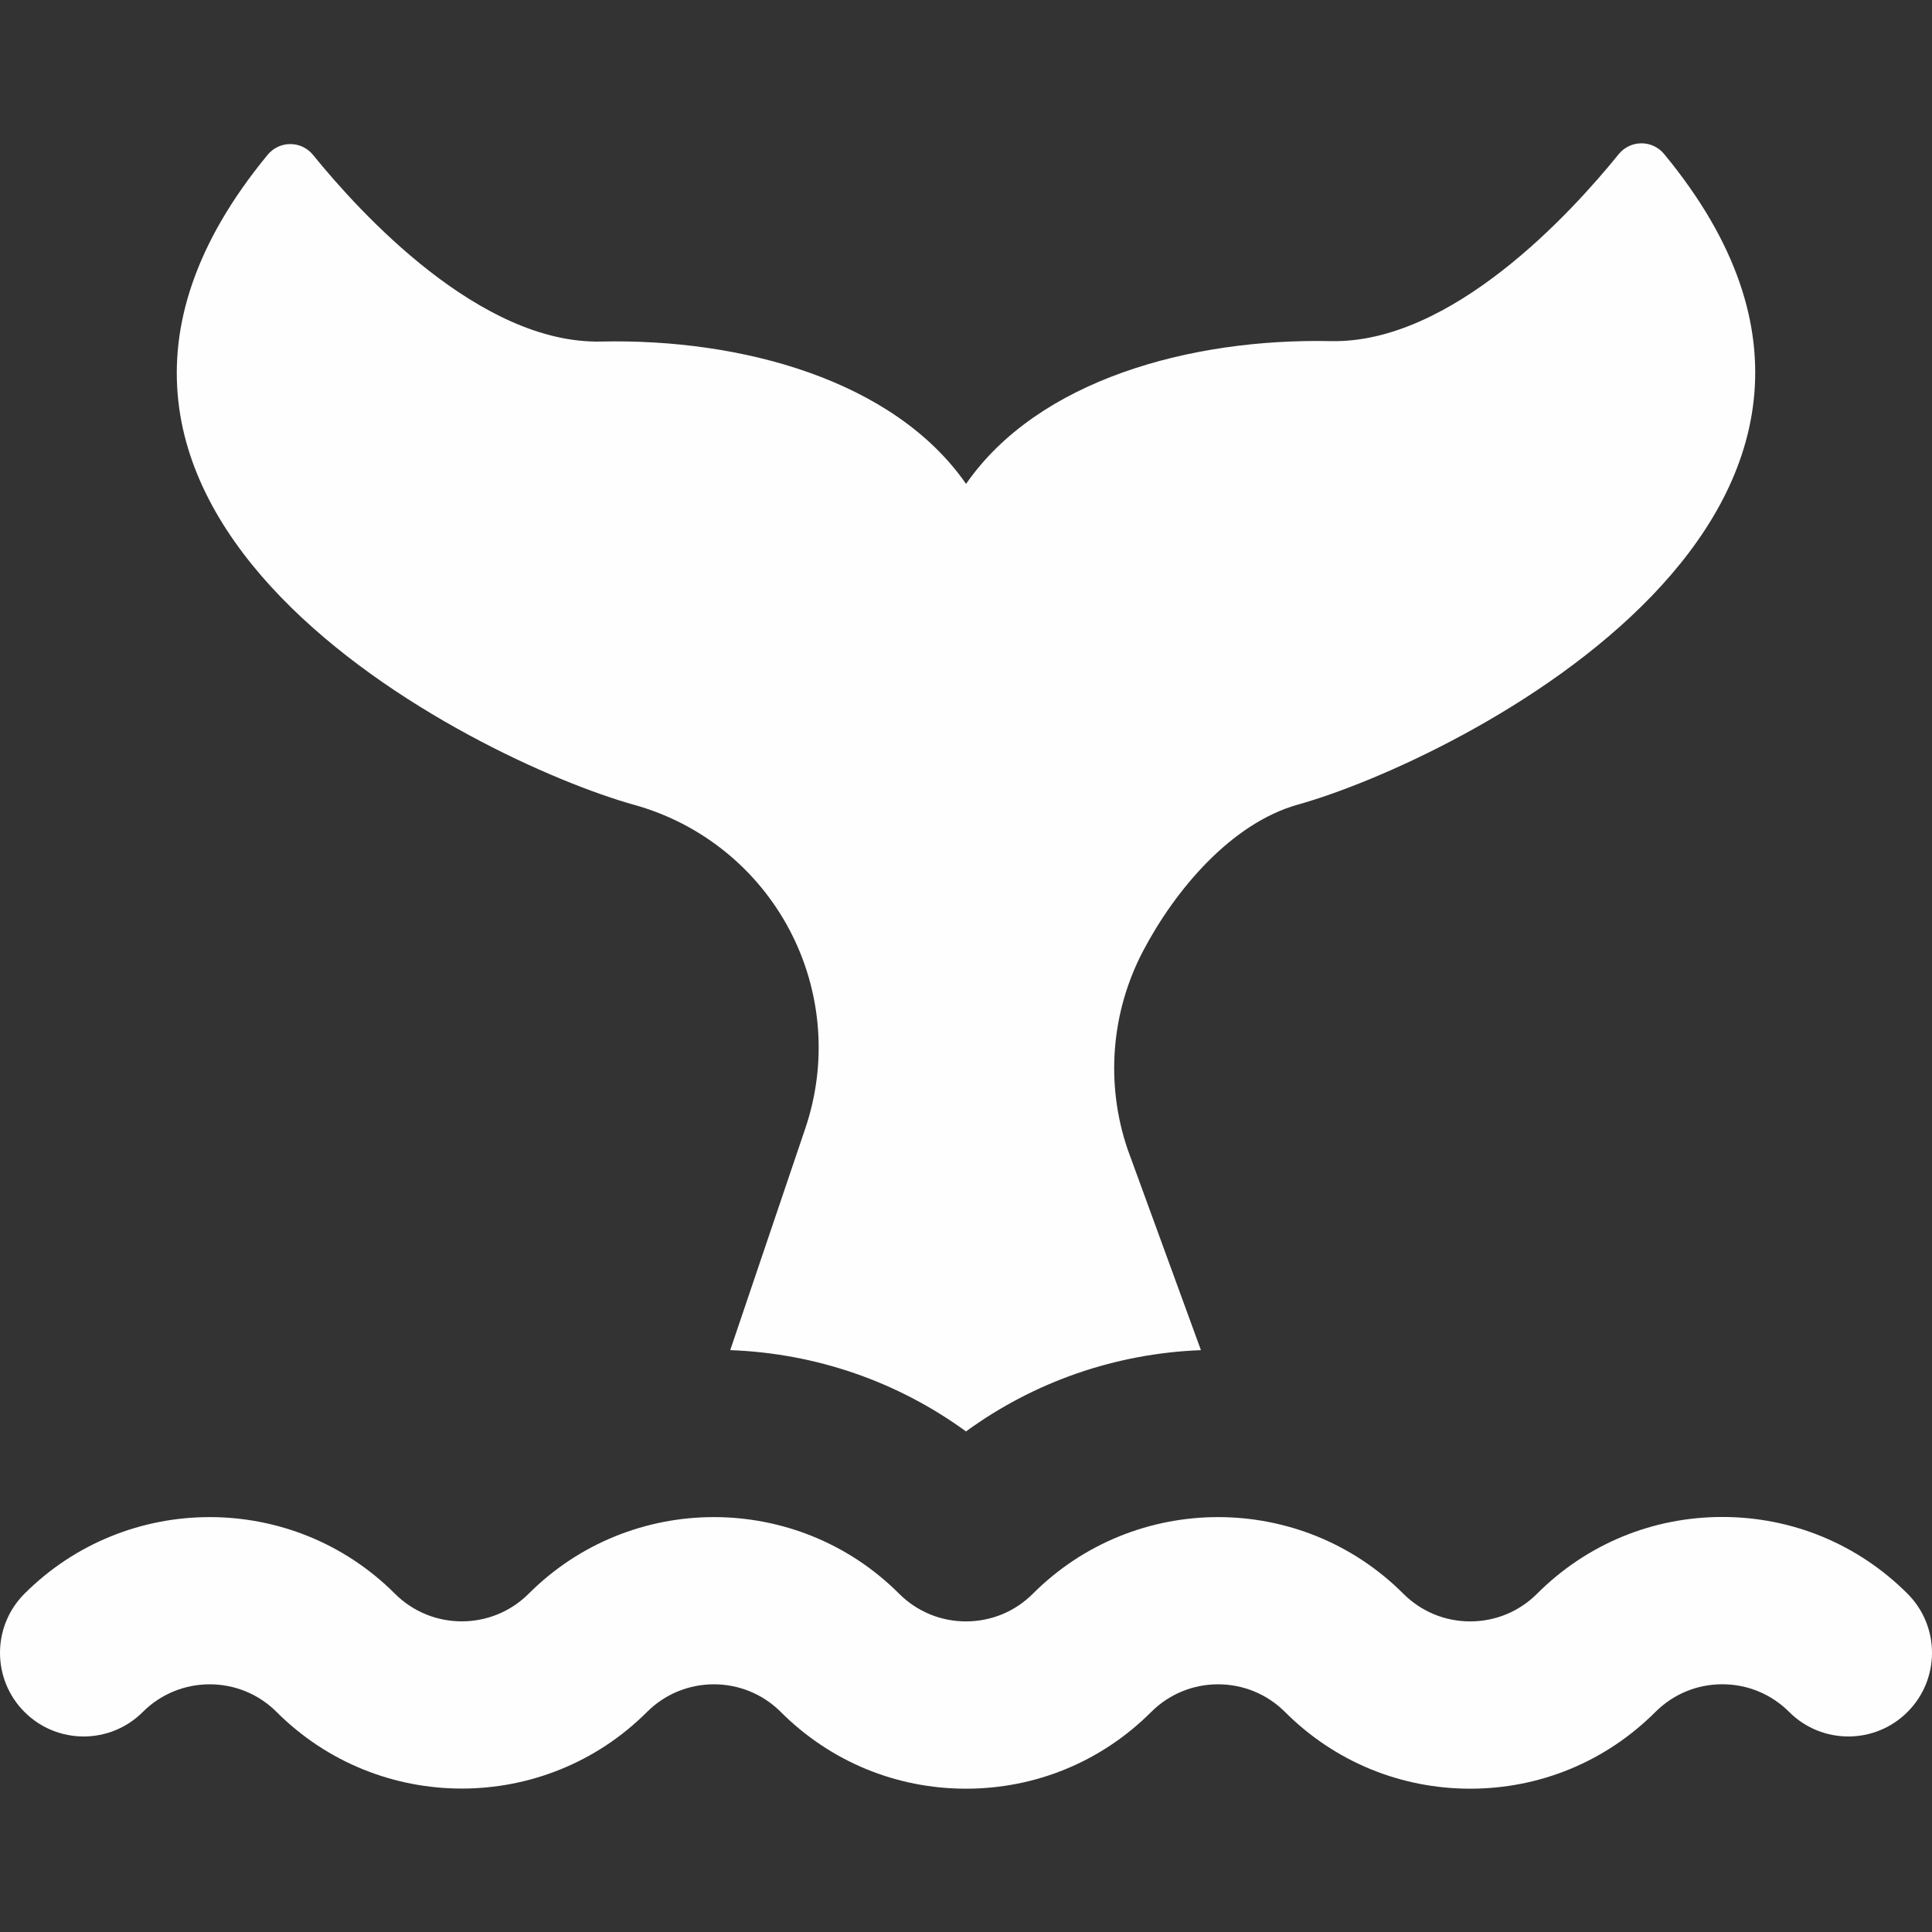 <?xml version="1.0"?>
<svg xmlns="http://www.w3.org/2000/svg" xmlns:xlink="http://www.w3.org/1999/xlink" version="1.1" id="Layer_1" x="0px" y="0px" viewBox="0 0 461.942 461.942" style="enable-background:new 0 0 461.942 461.942;" xml:space="preserve" width="512px" height="512px" class=""><rect x="0" y="0" width="461.942" height="461.942" fill="#333333" stroke="none"/><g><g>
	<g>
		<g>
			<path d="M151.695,192.459c15.932,4.437,29.337,15.232,37.067,29.853c7.73,14.62,9.105,31.777,3.801,47.442l-17.965,53.062     c20.536,0.762,40.005,7.518,56.373,19.438c16.315-11.882,35.708-18.636,56.173-19.434l-17.543-48.058     c-5.321-15.659-3.96-32.813,3.747-47.446c7.707-14.632,21.091-30.492,37.018-34.948c37.856-10.589,158.123-70.163,87.508-155.565     c-1.338-1.618-3.331-2.549-5.431-2.538c-2.1,0.011-4.089,0.96-5.408,2.593c-11.323,14.003-39.921,45.313-68.826,44.705     c-33.57-0.707-69.991,9.268-87.222,34.137c-17.26-24.849-53.693-34.782-87.262-34.037c-28.905,0.642-57.538-30.635-68.877-44.626     c-1.323-1.632-3.309-2.583-5.409-2.591c-2.101-0.008-4.093,0.929-5.43,2.549C-6.508,122.478,113.827,181.914,151.695,192.459z" data-original="#000000" class="active-path" data-old_color="#FDFBFB" fill="#FFFEFE"/>
			<path d="M456.084,381.051c-11.828-11.828-27.554-18.342-44.281-18.342s-32.453,6.514-44.281,18.342     c-4.273,4.273-9.954,6.626-15.997,6.626c-6.043,0-11.724-2.353-15.996-6.626c-12.209-12.208-28.246-18.312-44.282-18.312     s-32.072,6.104-44.28,18.312c-4.273,4.273-9.954,6.626-15.997,6.626c-6.043,0-11.724-2.353-15.996-6.626     c-12.209-12.208-28.246-18.312-44.282-18.312s-32.072,6.104-44.28,18.312c-4.41,4.41-10.204,6.615-15.996,6.615     c-5.794,0-11.586-2.205-15.997-6.615c-12.208-12.208-28.245-18.312-44.281-18.312s-32.072,6.104-44.28,18.312     c-7.811,7.811-7.811,20.474,0,28.284c7.81,7.81,20.473,7.811,28.284,0c4.41-4.41,10.203-6.615,15.997-6.615     s11.586,2.205,15.997,6.616c12.208,12.208,28.244,18.312,44.28,18.312s32.073-6.104,44.281-18.312     c4.41-4.411,10.204-6.616,15.997-6.616c5.793,0,11.586,2.205,15.996,6.616c11.827,11.827,27.554,18.341,44.28,18.341     c16.727,0,32.453-6.514,44.281-18.342c4.41-4.41,10.204-6.615,15.997-6.615c5.793,0,11.586,2.205,15.996,6.616     c11.827,11.827,27.554,18.341,44.28,18.341c16.727,0,32.453-6.514,44.281-18.342c4.273-4.272,9.954-6.626,15.997-6.626     c6.043,0,11.724,2.354,15.997,6.626c7.811,7.81,20.473,7.811,28.284,0C463.895,401.525,463.895,388.861,456.084,381.051z" data-original="#000000" class="active-path" data-old_color="#FDFBFB" fill="#FFFEFE"/>
		</g>
	</g>
</g></g> </svg>
